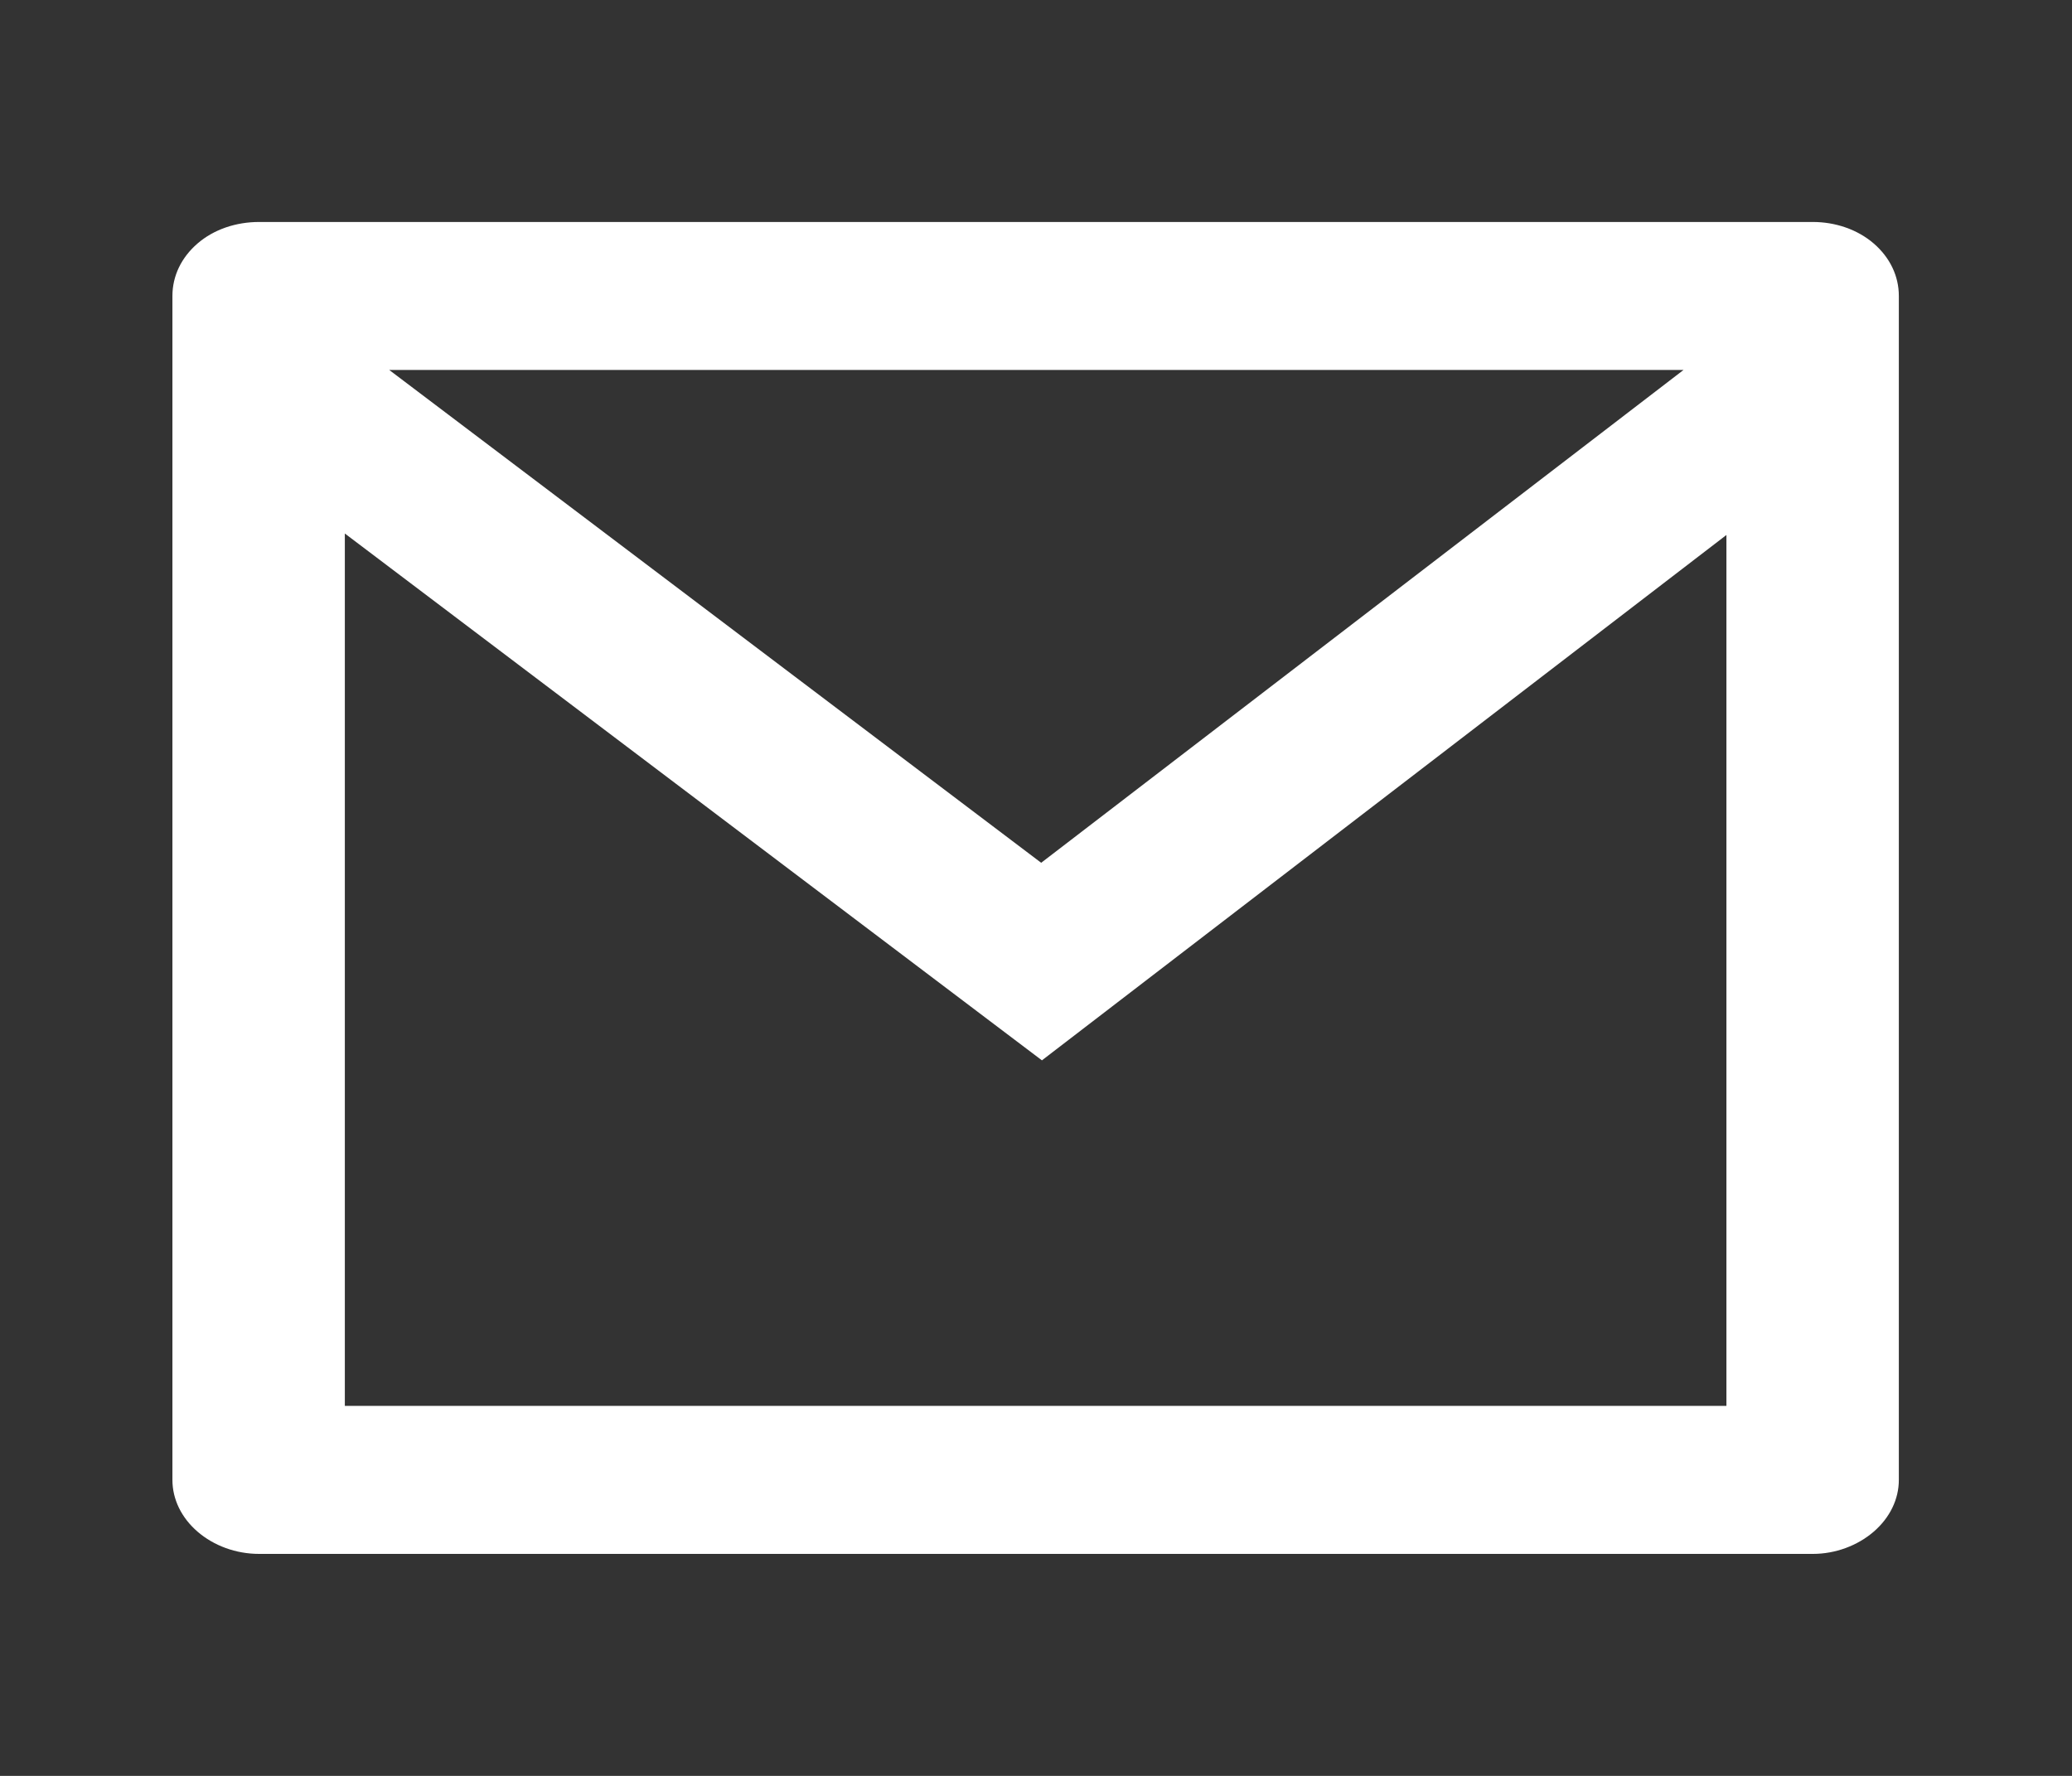 <svg width="28" height="24" viewBox="0 0 28 24" fill="none" xmlns="http://www.w3.org/2000/svg" xmlns:xlink="http://www.w3.org/1999/xlink">
	<rect x="0" y="0" width="28" height="24" fill="#333333" stroke="none"/>
	<desc>
			Created with Pixso.
	</desc>
	<defs/>
	<path d="M3.5 3L24.5 3C24.8 3 25.1 3.1 25.32 3.29C25.54 3.48 25.66 3.73 25.66 4L25.66 20C25.66 20.26 25.54 20.51 25.32 20.7C25.1 20.89 24.8 21 24.5 21L3.5 21C3.19 21 2.89 20.89 2.67 20.7C2.45 20.51 2.33 20.26 2.33 20L2.33 4C2.33 3.73 2.45 3.48 2.67 3.29C2.89 3.1 3.19 3 3.5 3ZM23.33 7.23L14.08 14.33L4.66 7.21L4.66 19L23.33 19L23.33 7.23ZM5.26 5L14.07 11.66L22.75 5L5.26 5Z" fill="#FFFFFF" fill-opacity="1" fill-rule="nonzero"/>
</svg>
